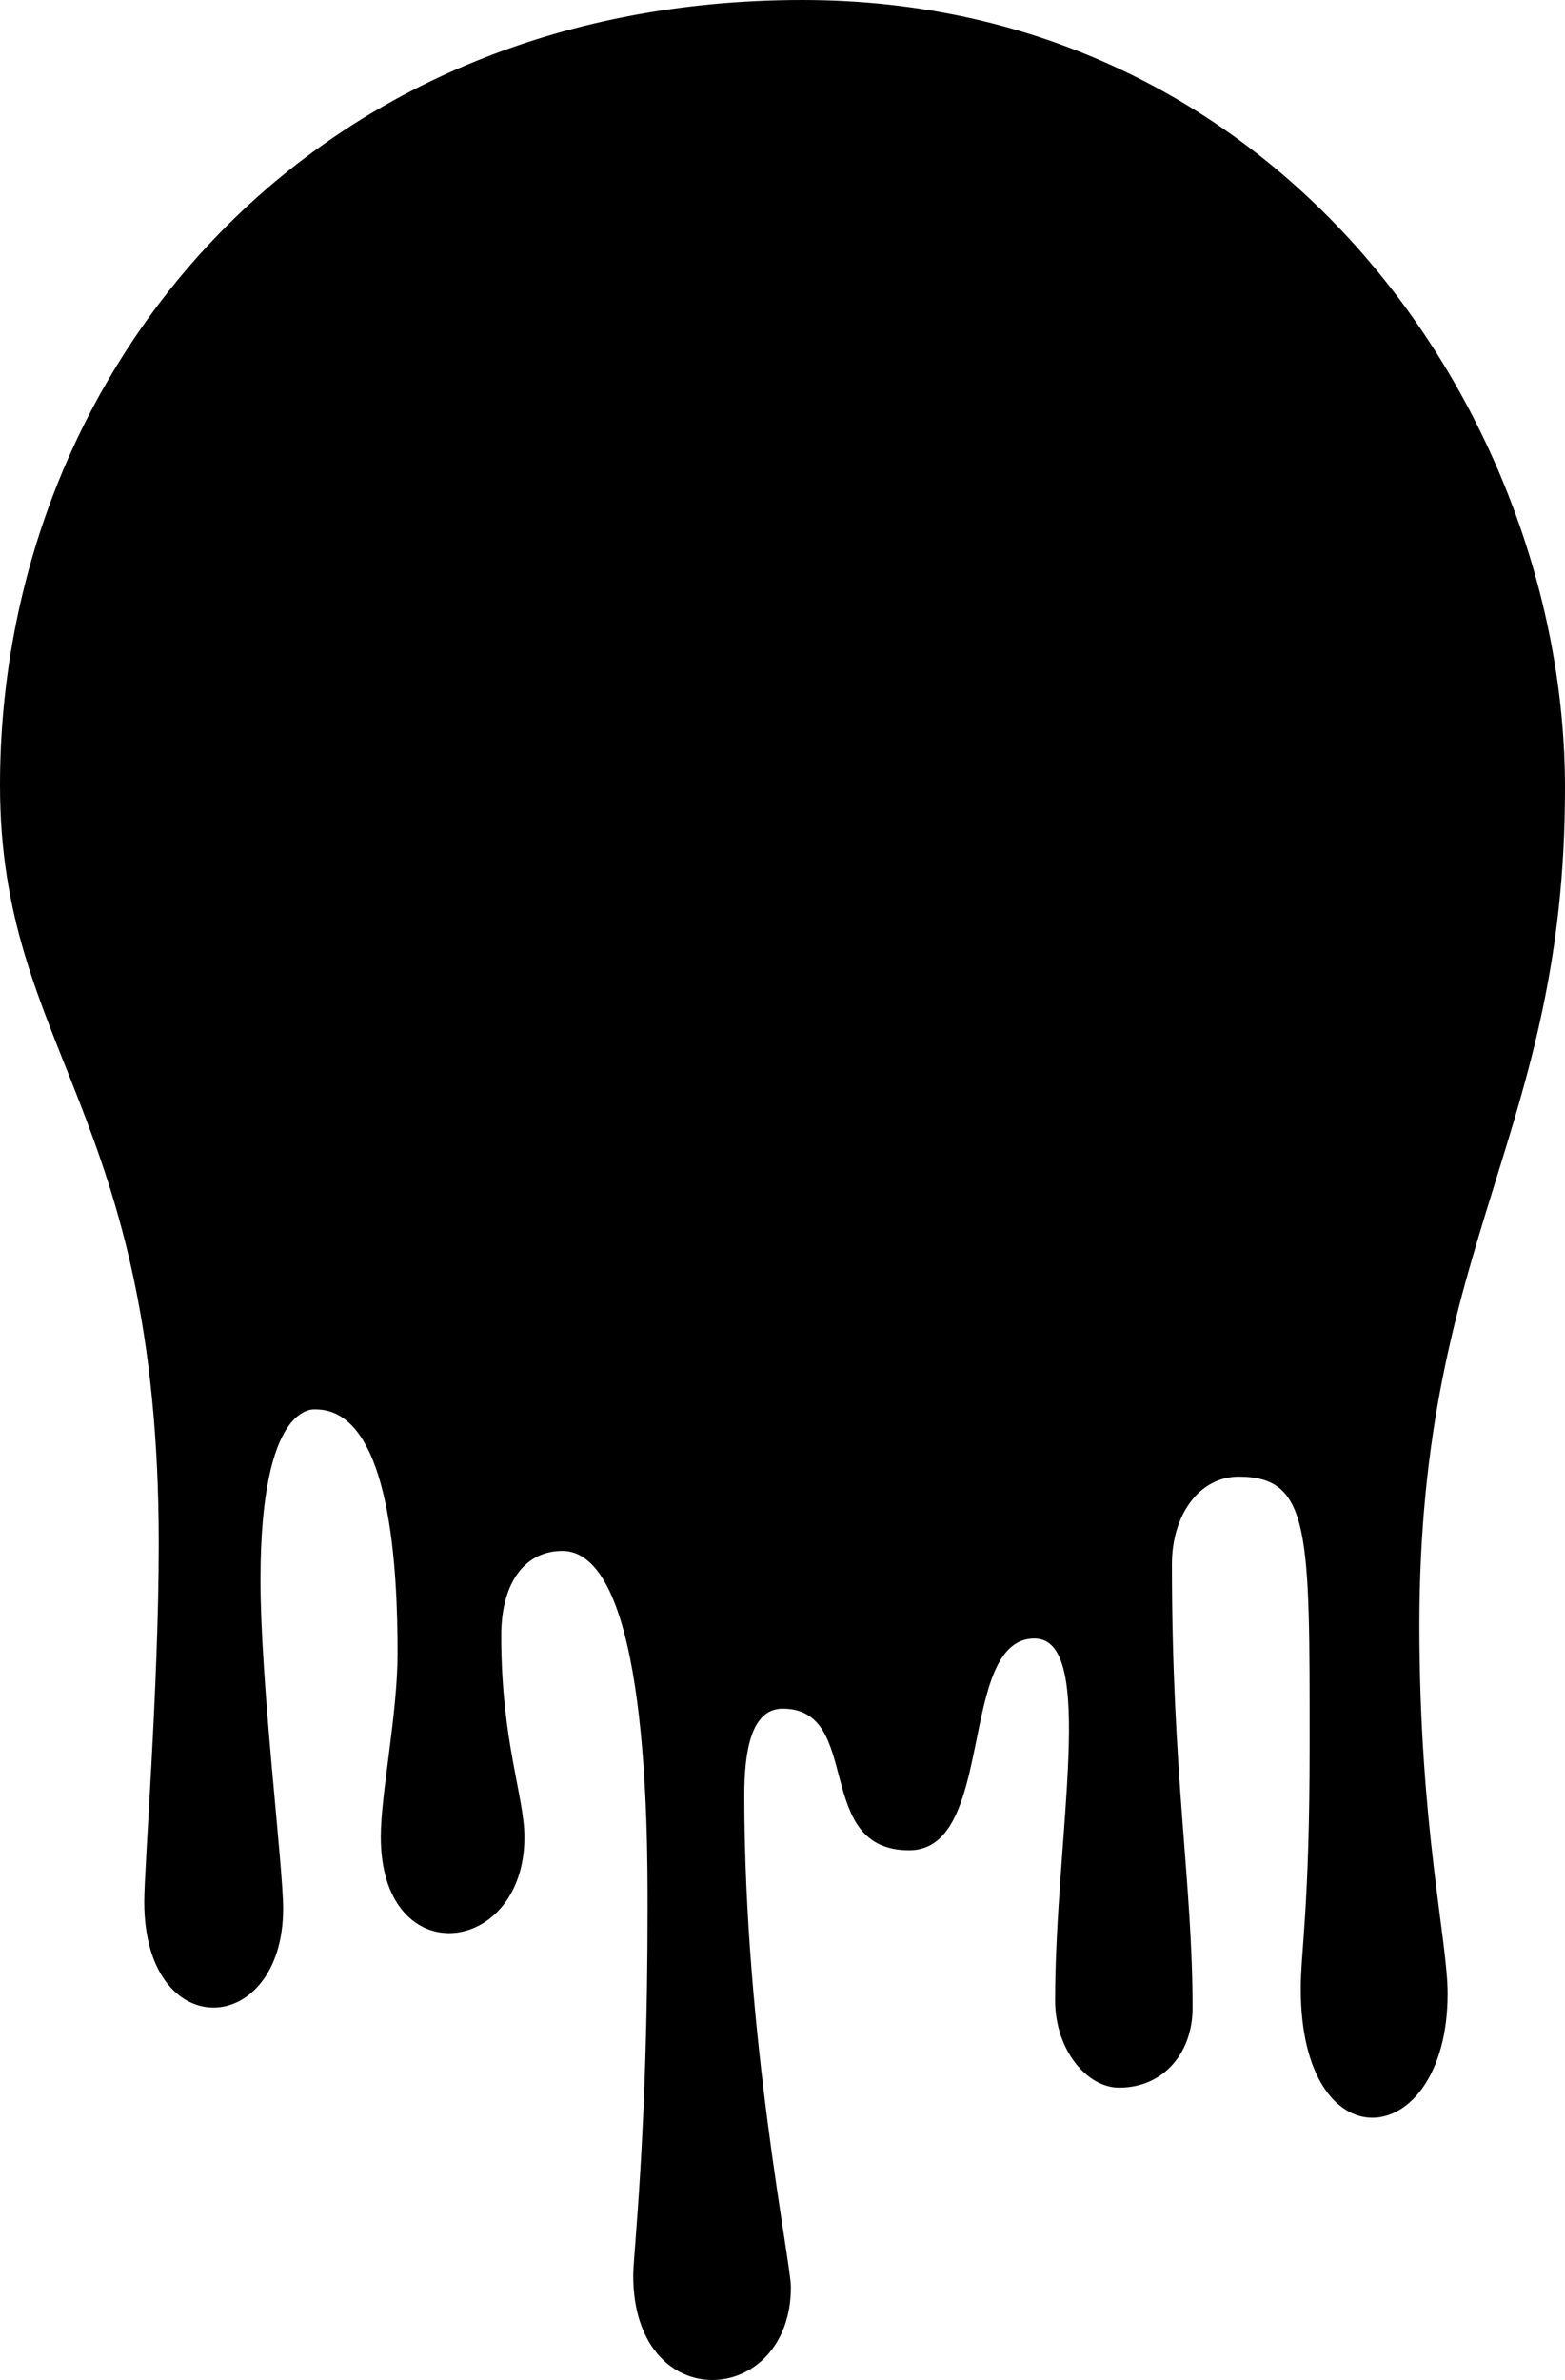 <svg xmlns="http://www.w3.org/2000/svg" viewBox="0 0 1080 1641.6"><title>paint07_391414512</title><g id="Layer_2" data-name="Layer 2"><g id="Layer_1-2" data-name="Layer 1"><path id="_3" data-name="3" d="M979.51,1121.05C979.51,854.61,1080,783,1080,543.58,1080,285.23,882.78,0,553.68,0,208.61,0,0,259.69,0,541.55c0,183.28,109.55,224.63,109.55,523.2,0,97.72-10,222.41-10,247.06,0,49.5,23.86,72.93,47.77,72.93s48.08-23.64,48.08-68.26c0-29.86-15.63-154.52-15.63-227,0-122.09,36.3-117.35,38.07-117.35,52.61,0,56.52,114.26,56.52,168.24,0,42-11.57,96.7-11.57,126.55,0,45.67,23.17,66.46,47.11,66.46,25.56,0,52-23.71,52-66.14,0-28.1-16-66-16-139,0-38.82,18-58.5,42.08-58.5,59.29,0,58.91,194.13,58.91,246.77,0,156.37-9.91,238.16-9.91,252.92,0,49.33,27.36,72.16,54.64,72.16,27.13,0,54.17-22.56,54.17-64.06,0-18.1-32.15-172.49-32.15-339.4,0-30.3,4.77-59.58,26.47-59.58,55.82,0,20.4,97.68,87.29,97.68,60.21,0,33.18-146.07,86.48-146.07,43.37,0,14.24,136.77,14.24,249.48,0,34.69,22.26,60.33,44.12,60.33,31.15,0,50.75-24.5,50.75-54.85,0-86.65-14.25-159.56-14.25-306.25,0-34,18.87-60.36,46.12-60.36,49.77,0,48.9,39.09,48.9,186.1,0,110.59-6.12,141.52-6.12,167.09,0,60.77,24.51,89,49.43,89,25.75,0,51.93-30.12,51.93-85.57C999,1338.29,979.51,1259.24,979.51,1121.05Z"/></g></g></svg>